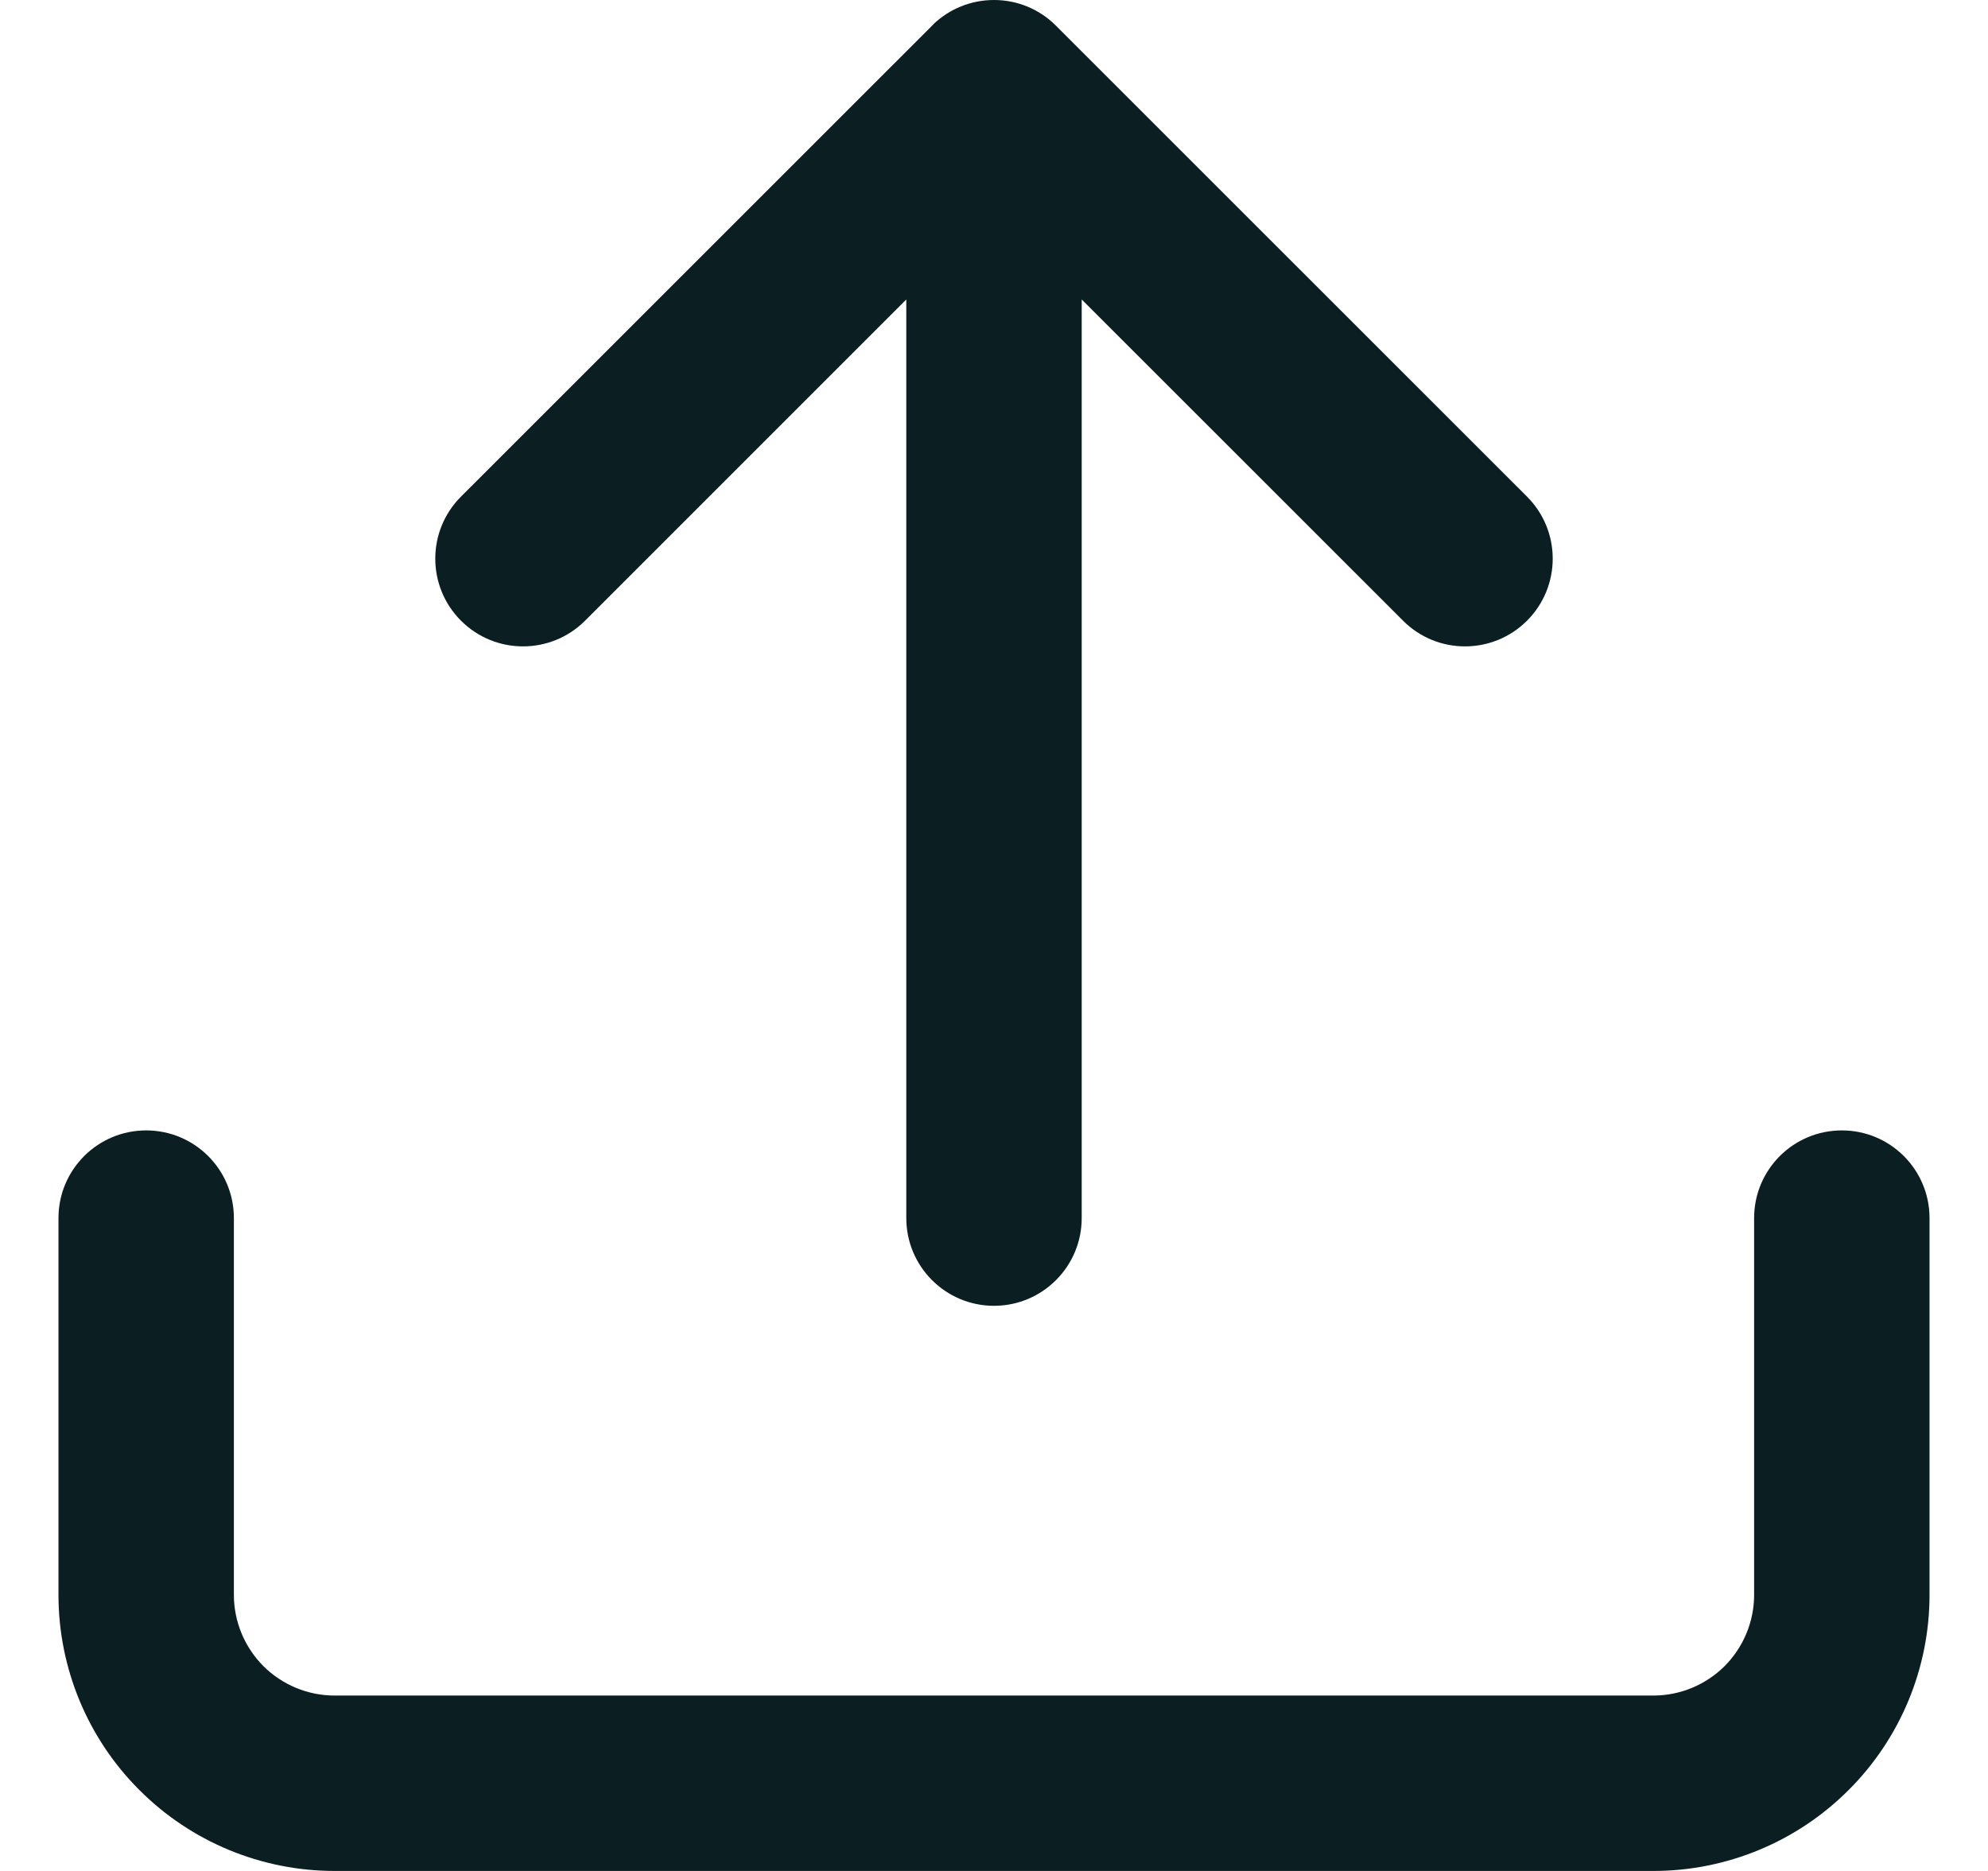 <svg width="17" height="16" viewBox="0 0 17 16" fill="none" xmlns="http://www.w3.org/2000/svg">
<path fill-rule="evenodd" clip-rule="evenodd" d="M8.785 0.056C8.697 0.02 8.601 0 8.5 0C8.301 0 8.121 0.077 7.986 0.203C7.98 0.209 7.974 0.215 7.968 0.222L3.942 4.247C3.649 4.54 3.649 5.015 3.942 5.308C4.235 5.601 4.71 5.601 5.003 5.308L7.75 2.561V10.417C7.75 10.831 8.086 11.167 8.5 11.167C8.914 11.167 9.25 10.831 9.25 10.417V2.561L11.998 5.308C12.29 5.601 12.765 5.601 13.058 5.308C13.351 5.015 13.351 4.54 13.058 4.247L9.03 0.22C8.958 0.147 8.874 0.093 8.785 0.056ZM1.25 9.667C1.664 9.667 2 10.002 2 10.417V13.639C2 13.867 2.091 14.086 2.252 14.248C2.414 14.409 2.633 14.5 2.861 14.5H14.139C14.367 14.5 14.586 14.409 14.748 14.248C14.909 14.086 15 13.867 15 13.639V10.417C15 10.002 15.336 9.667 15.75 9.667C16.164 9.667 16.5 10.002 16.5 10.417V13.639C16.5 14.265 16.251 14.866 15.808 15.308C15.366 15.751 14.765 16 14.139 16H2.861C2.235 16 1.634 15.751 1.192 15.308C0.749 14.866 0.5 14.265 0.5 13.639V10.417C0.5 10.002 0.836 9.667 1.25 9.667Z" fill="#0B1F22"/>
</svg>
